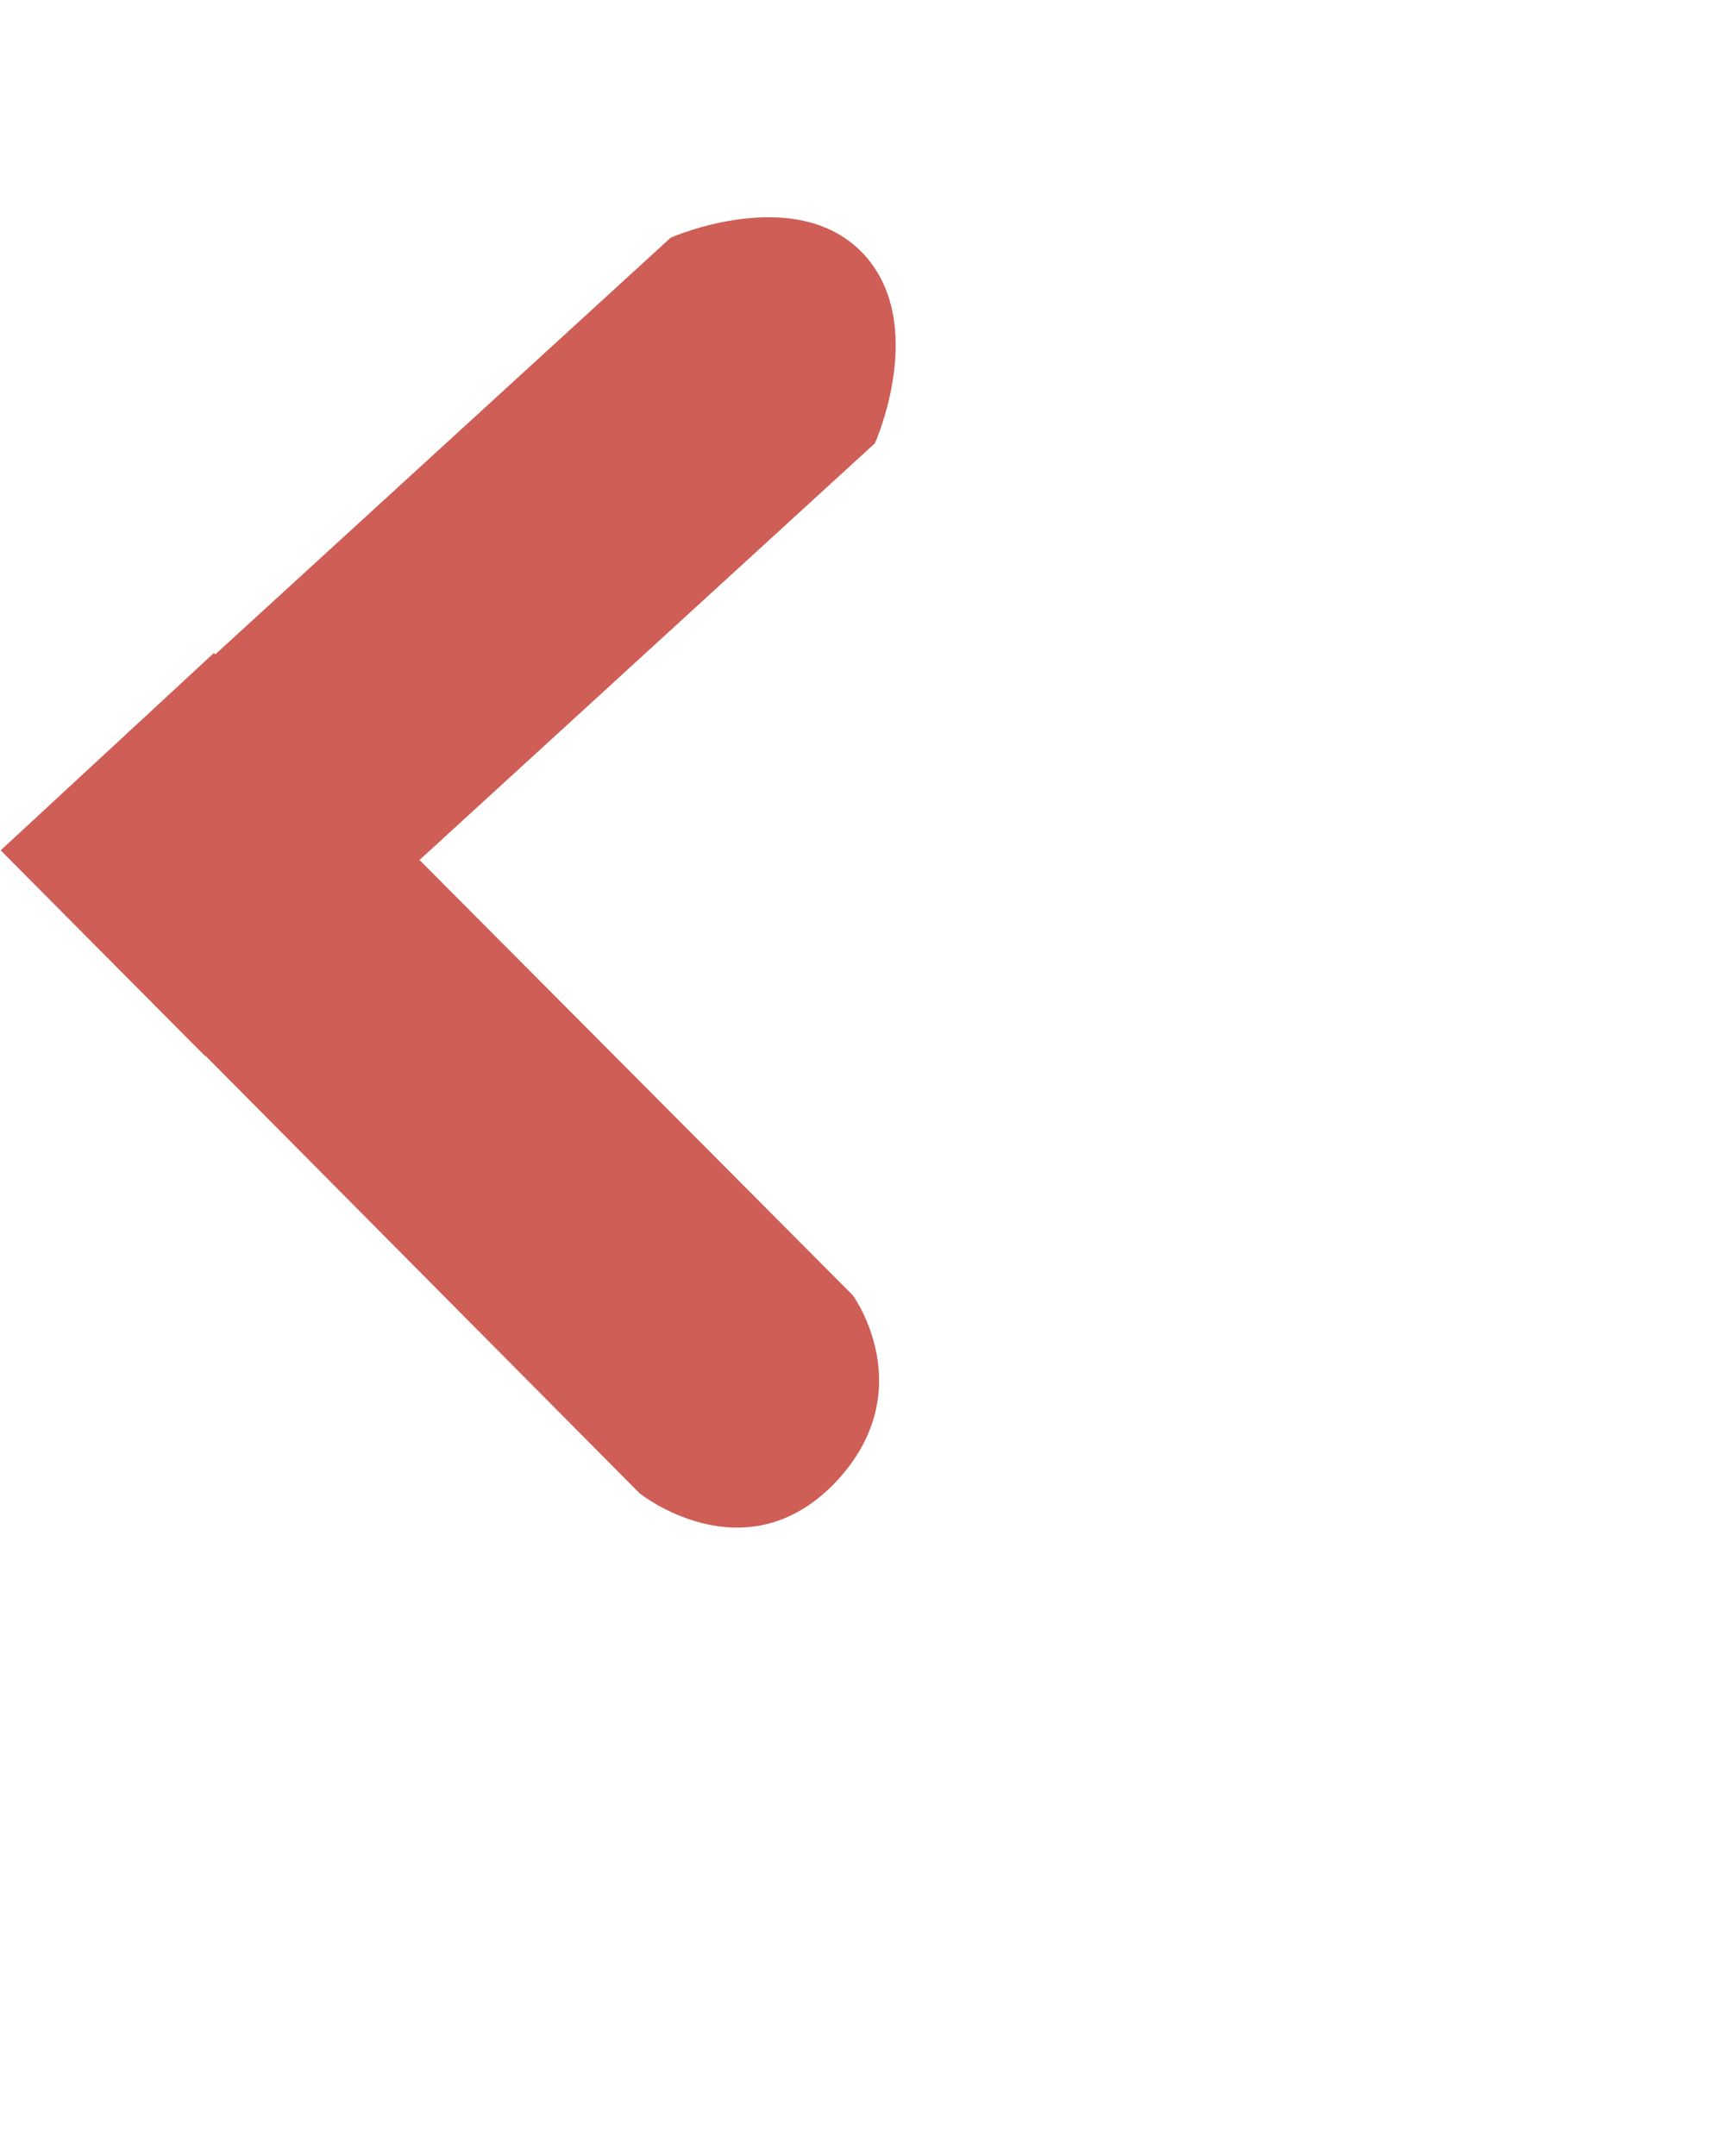 <svg xmlns="http://www.w3.org/2000/svg" viewBox="0 0 25 25" width="40" height="50">
          <style>
            tspan { white-space:pre }
            .shp0 { fill: #CE5E56 } 
          </style>
          <g id="bnner+header">
            <g id="ctrl">
              <path id="-e-" class="shp0" d="M0.01 9.2L2.97 12.18L2.98 12.18L9.27 18.52C9.27 18.52 10.77 19.72 12.08 18.39C13.38 17.05 12.36 15.65 12.36 15.65L6.08 9.34L12.68 3.3C12.68 3.3 13.47 1.54 12.49 0.53C11.51 -0.47 9.72 0.32 9.72 0.32L3.12 6.36L3.1 6.34L0.01 9.2Z" />
            </g>
          </g>
        </svg>
        